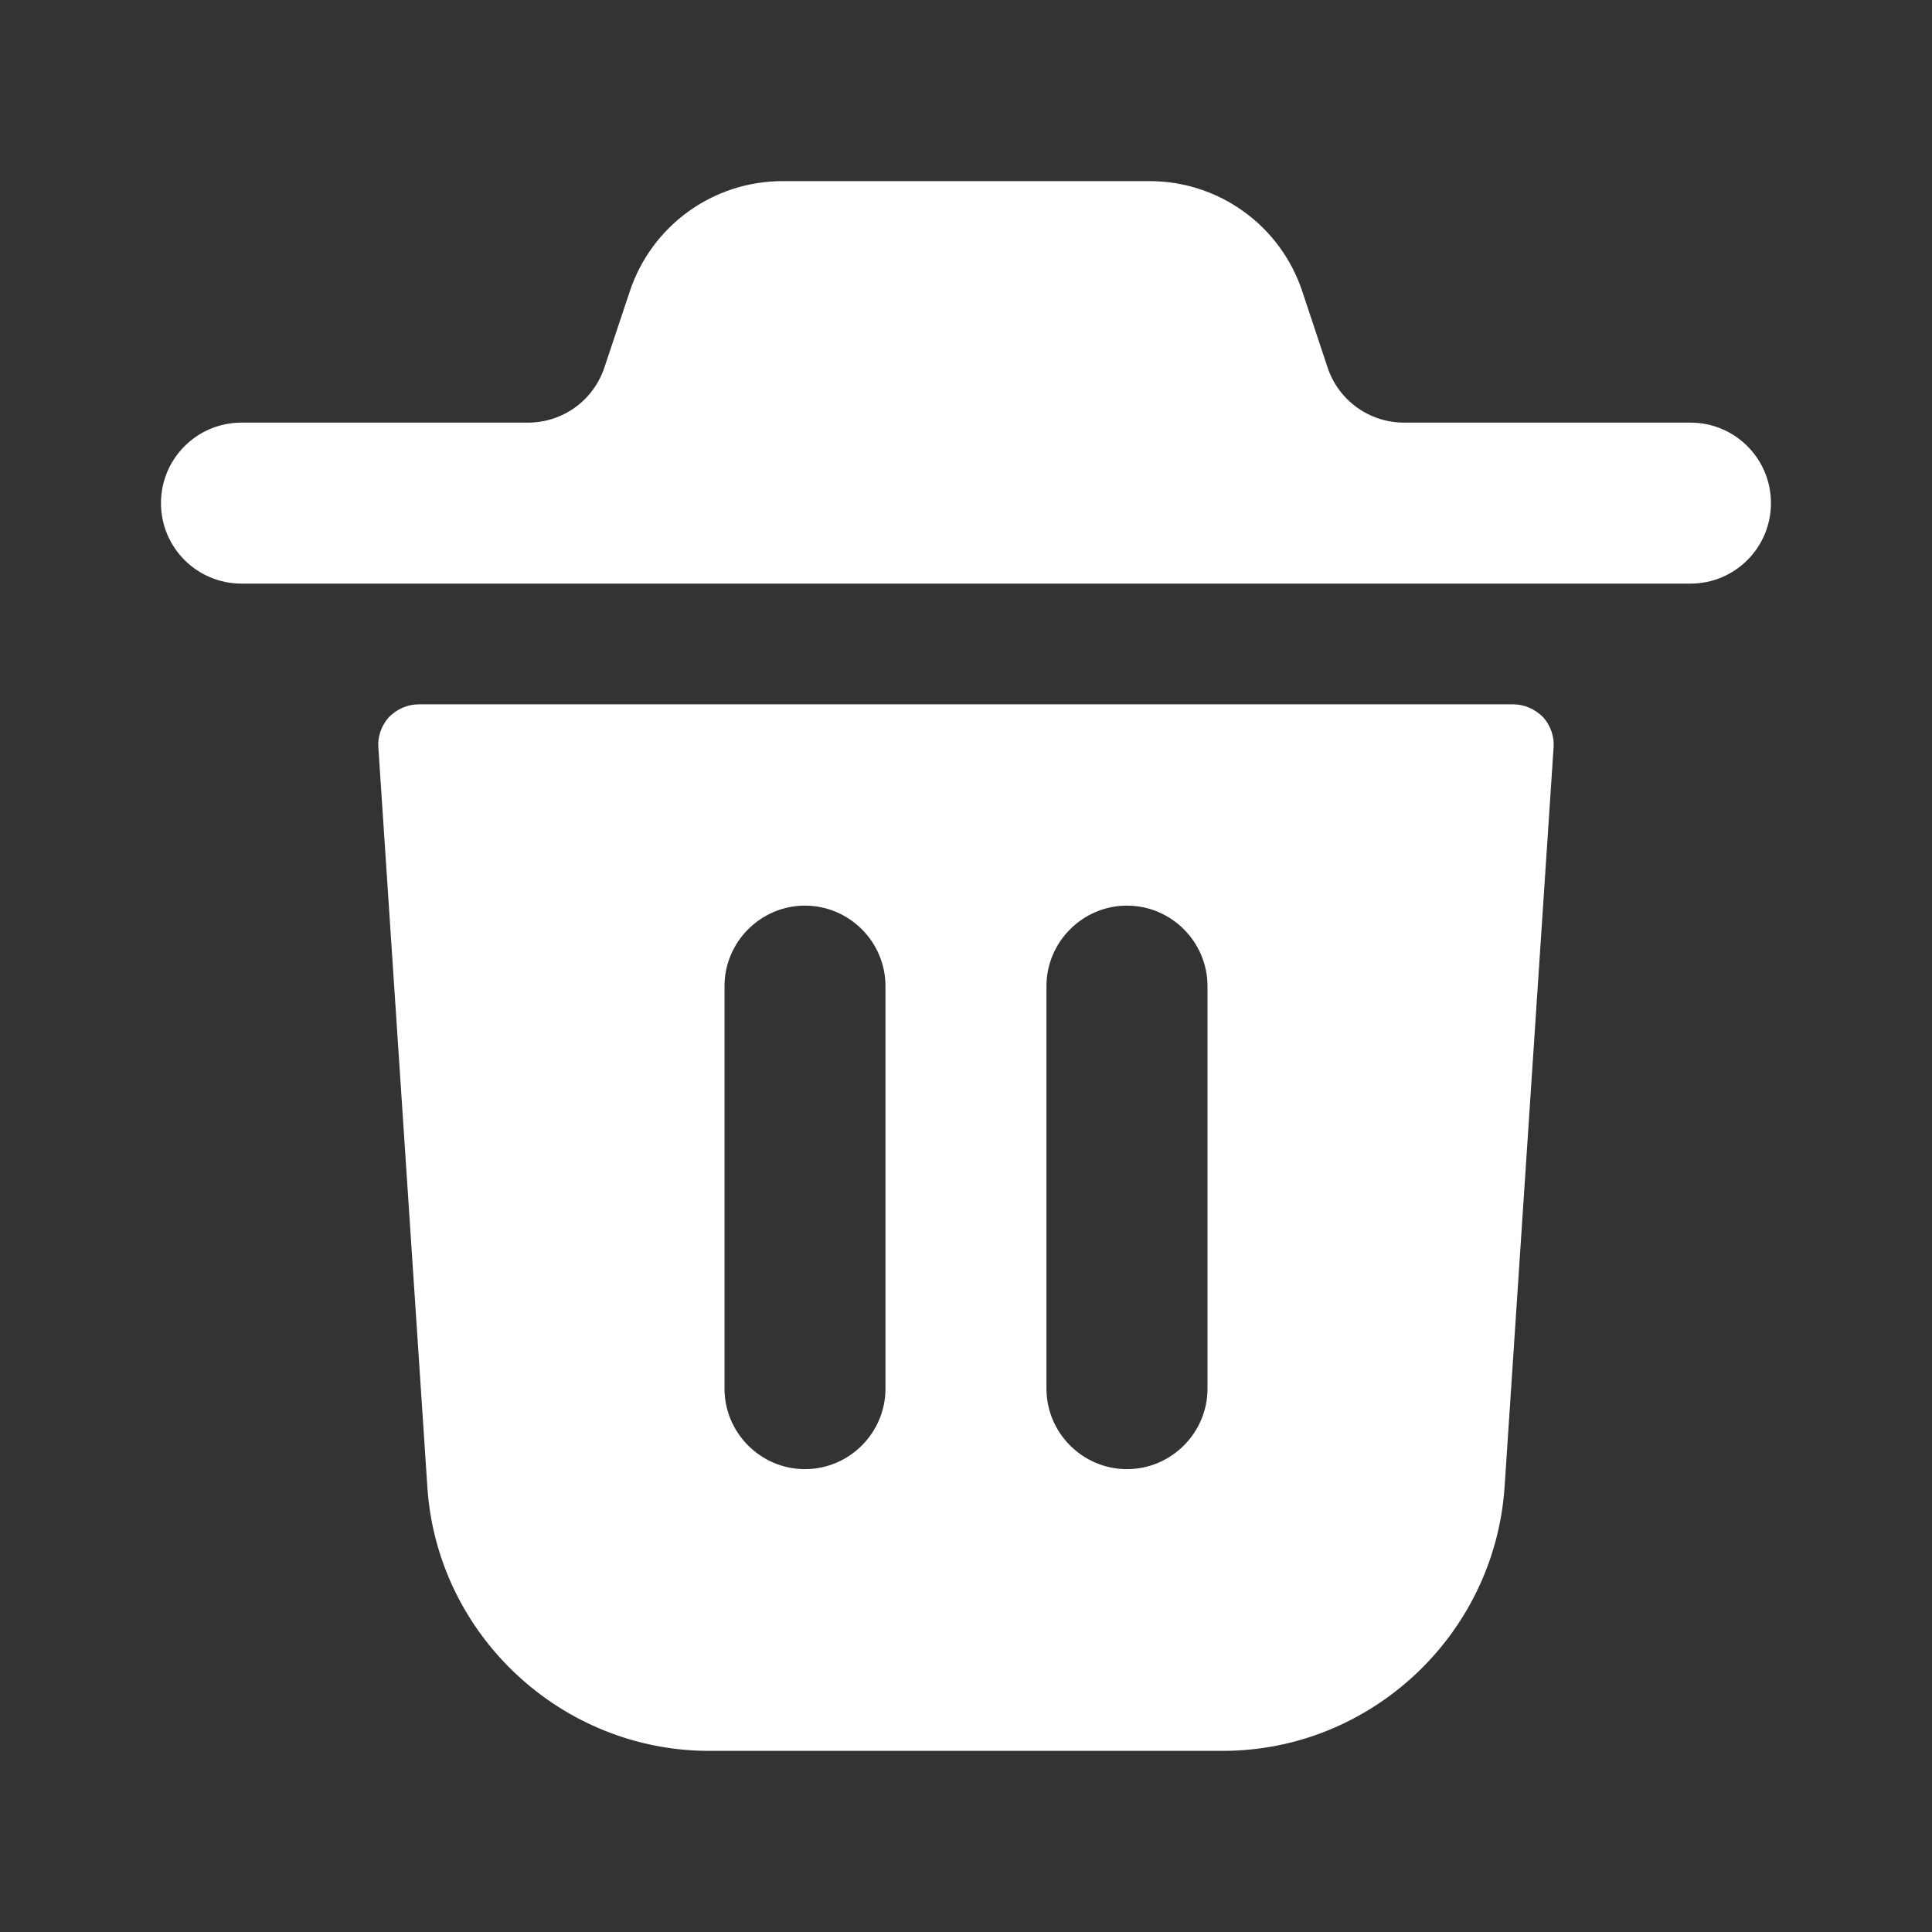 <svg width="28" height="28" viewBox="0 0 28 28" fill="none" xmlns="http://www.w3.org/2000/svg">
<rect x="0" y="0" width="28" height="28" fill="#333333" stroke="none"/>
<path d="M25.666 7.292C25.666 7.937 25.144 8.458 24.5 8.458H3.5C2.856 8.458 2.333 7.937 2.333 7.292C2.333 6.646 2.856 6.125 3.5 6.125H7.652C8.155 6.125 8.599 5.805 8.759 5.327L9.128 4.221C9.446 3.267 10.336 2.625 11.341 2.625H16.66C17.665 2.625 18.555 3.267 18.873 4.22L19.241 5.328C19.4 5.804 19.846 6.125 20.349 6.125H24.5C25.144 6.125 25.666 6.646 25.666 7.292ZM22.516 10.827L21.805 21.56C21.653 23.707 19.856 25.375 17.721 25.375H10.278C8.143 25.375 6.346 23.707 6.195 21.572L5.483 10.827C5.471 10.675 5.53 10.512 5.635 10.395C5.751 10.278 5.903 10.208 6.066 10.208H21.933C22.096 10.208 22.248 10.278 22.365 10.395C22.47 10.512 22.528 10.675 22.516 10.827ZM12.833 14.292C12.833 13.65 12.308 13.125 11.666 13.125C11.025 13.125 10.5 13.65 10.5 14.292V20.125C10.5 20.767 11.025 21.292 11.666 21.292C12.308 21.292 12.833 20.767 12.833 20.125V14.292ZM17.5 14.292C17.5 13.65 16.975 13.125 16.333 13.125C15.691 13.125 15.166 13.65 15.166 14.292V20.125C15.166 20.767 15.691 21.292 16.333 21.292C16.975 21.292 17.5 20.767 17.5 20.125V14.292Z" fill="white"/>
</svg>
